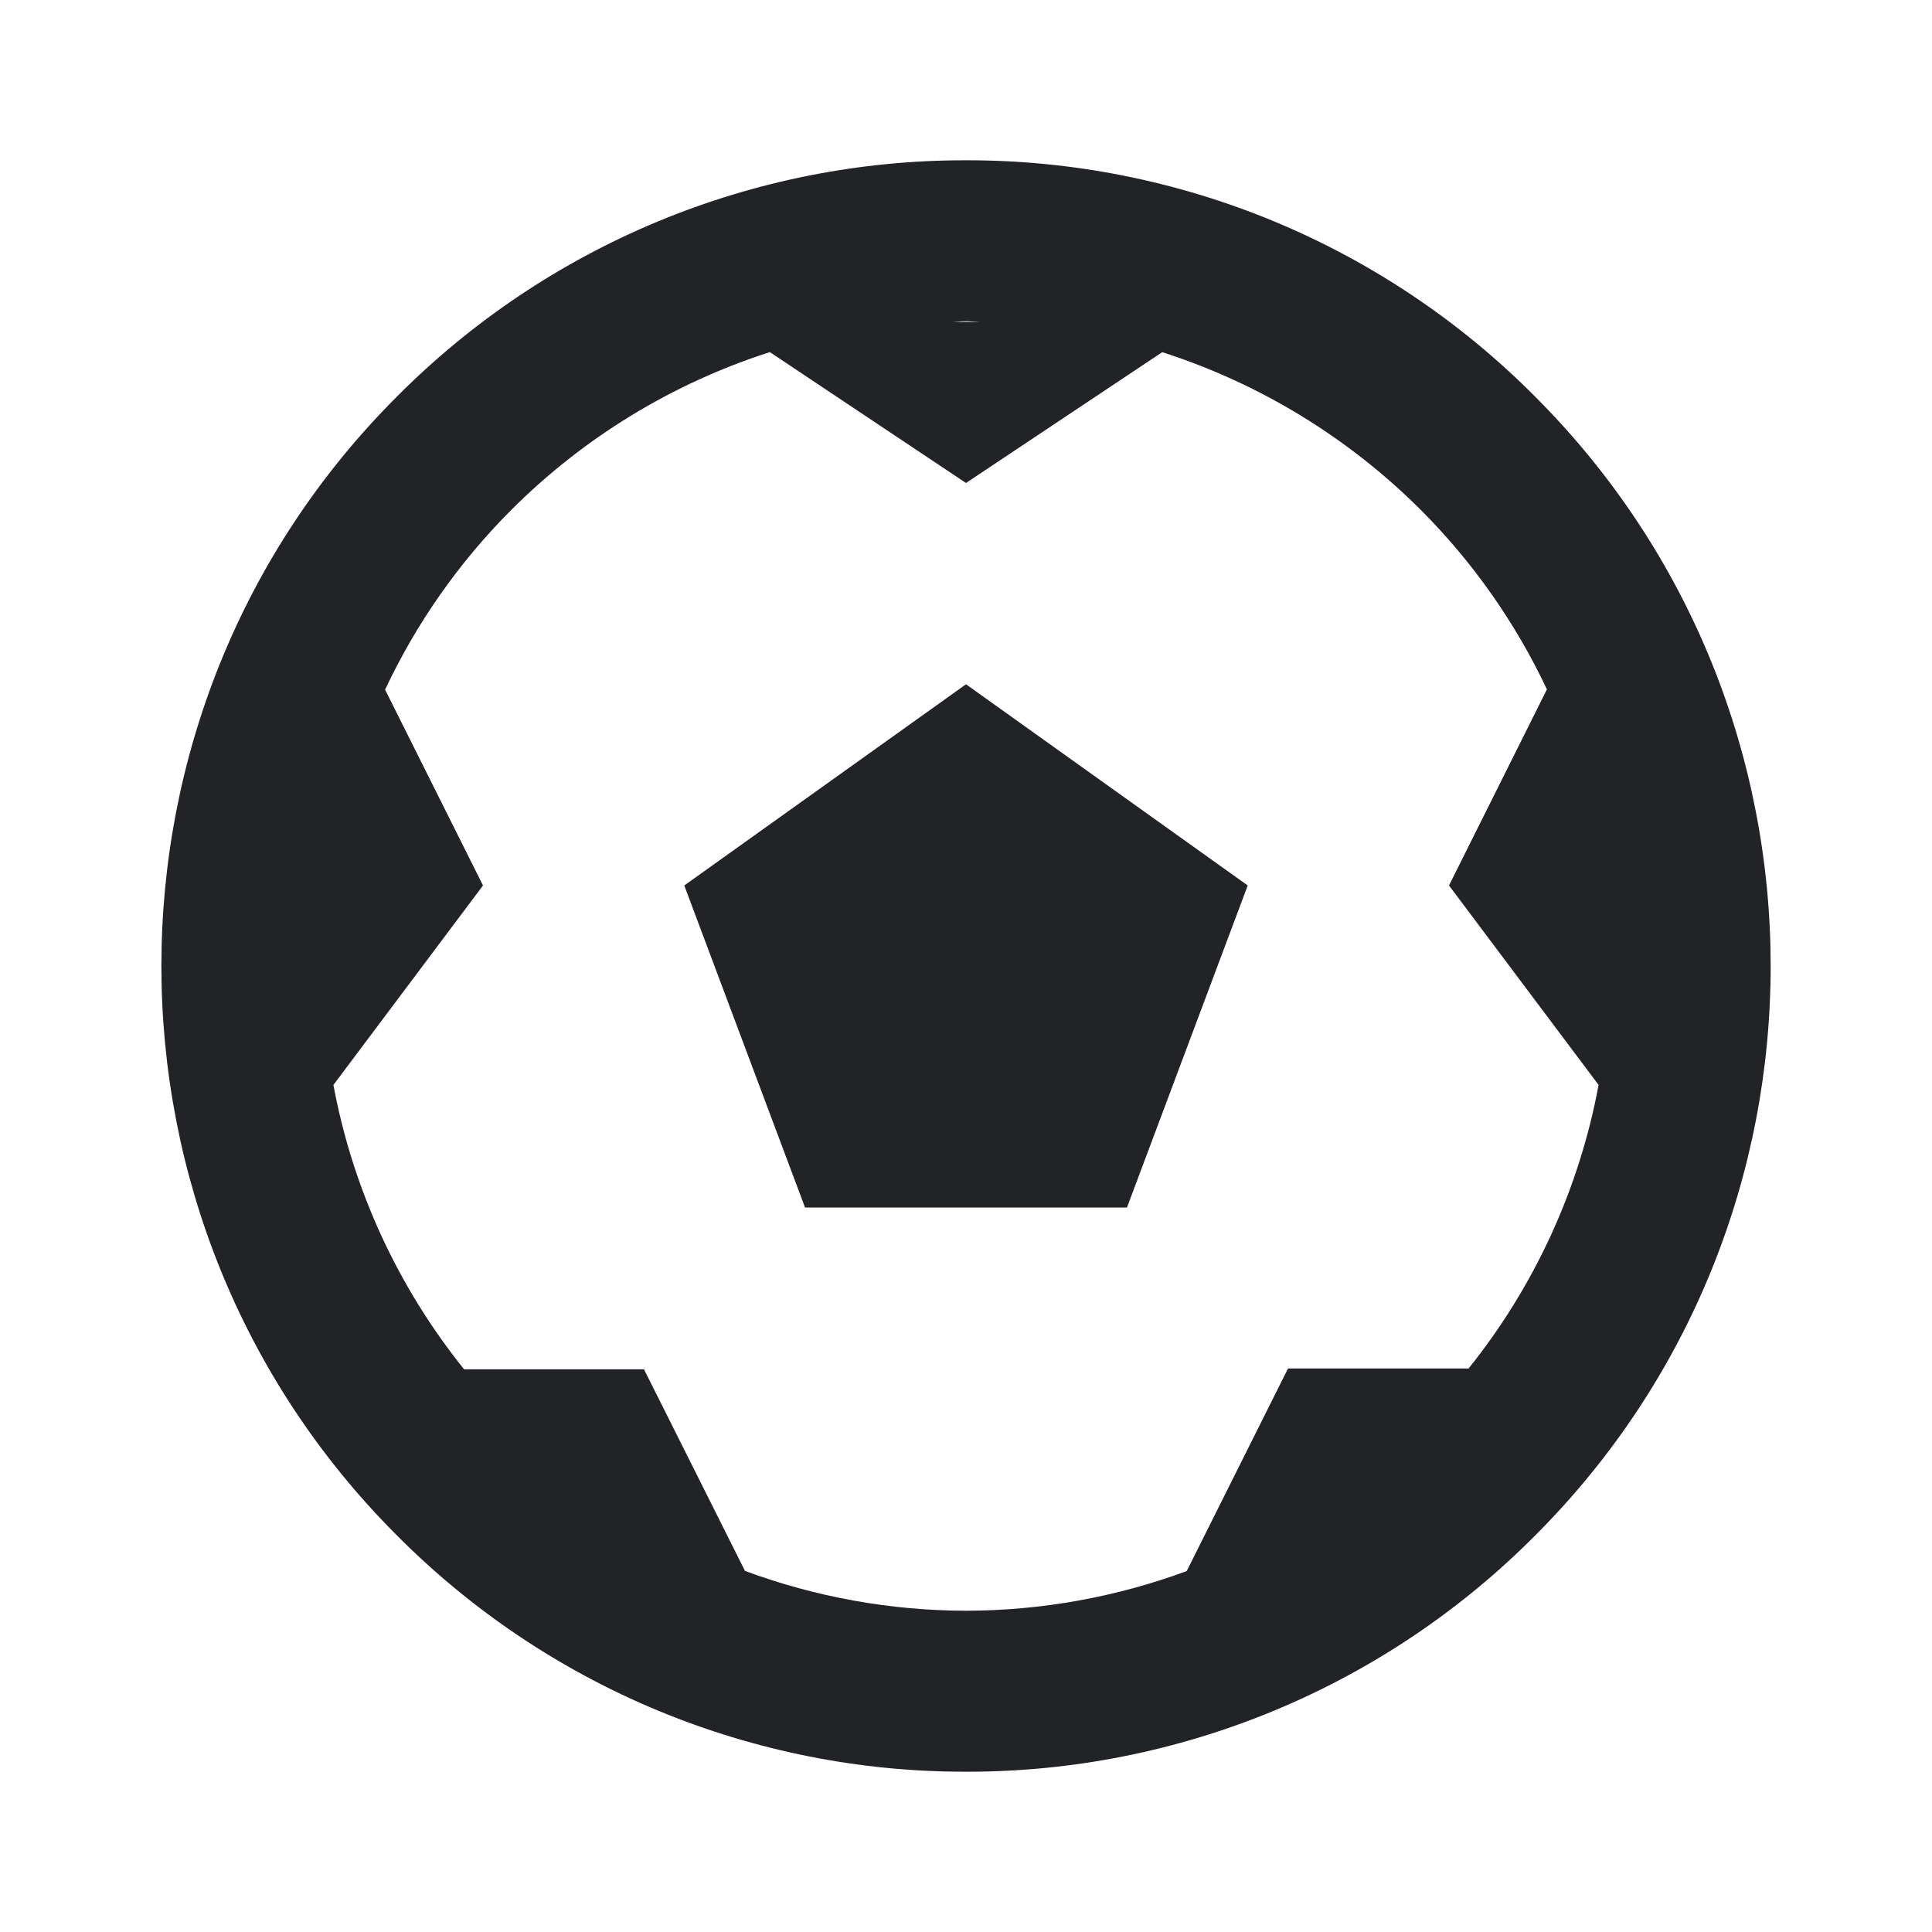 <svg width="28" height="28" viewBox="0 0 28 28" fill="none" xmlns="http://www.w3.org/2000/svg">
<path d="M22.25 5.75C21.17 4.662 19.885 3.799 18.469 3.21C17.053 2.622 15.534 2.32 14.001 2.323C12.468 2.32 10.949 2.622 9.533 3.21C8.116 3.799 6.831 4.662 5.75 5.75C1.202 10.298 1.202 17.701 5.75 22.25C6.831 23.338 8.117 24.202 9.533 24.79C10.95 25.378 12.469 25.68 14.002 25.677C15.536 25.68 17.054 25.378 18.47 24.79C19.886 24.202 21.171 23.339 22.251 22.251C26.799 17.703 26.799 10.3 22.25 5.75ZM14.211 4.667H13.792C13.864 4.665 13.931 4.656 14.002 4.656C14.073 4.656 14.14 4.665 14.211 4.667ZM21.284 19.833H18.667L17.199 22.769C16.175 23.147 15.093 23.342 14.001 23.344C12.908 23.342 11.823 23.147 10.797 22.767L9.333 19.845H6.726C5.764 18.649 5.113 17.233 4.832 15.724L7 12.833L5.581 9.995C6.034 9.032 6.649 8.154 7.4 7.4C8.451 6.346 9.739 5.558 11.157 5.103L14 7L16.844 5.104C18.262 5.559 19.549 6.347 20.601 7.4C21.351 8.153 21.966 9.03 22.419 9.991L21 12.833L23.168 15.724C22.888 17.228 22.241 18.64 21.284 19.833Z" fill="#212326"/>
<path d="M9.917 12.833L11.667 17.5H16.333L18.083 12.833L14 9.917L9.917 12.833Z" fill="#212326"/>
</svg>
